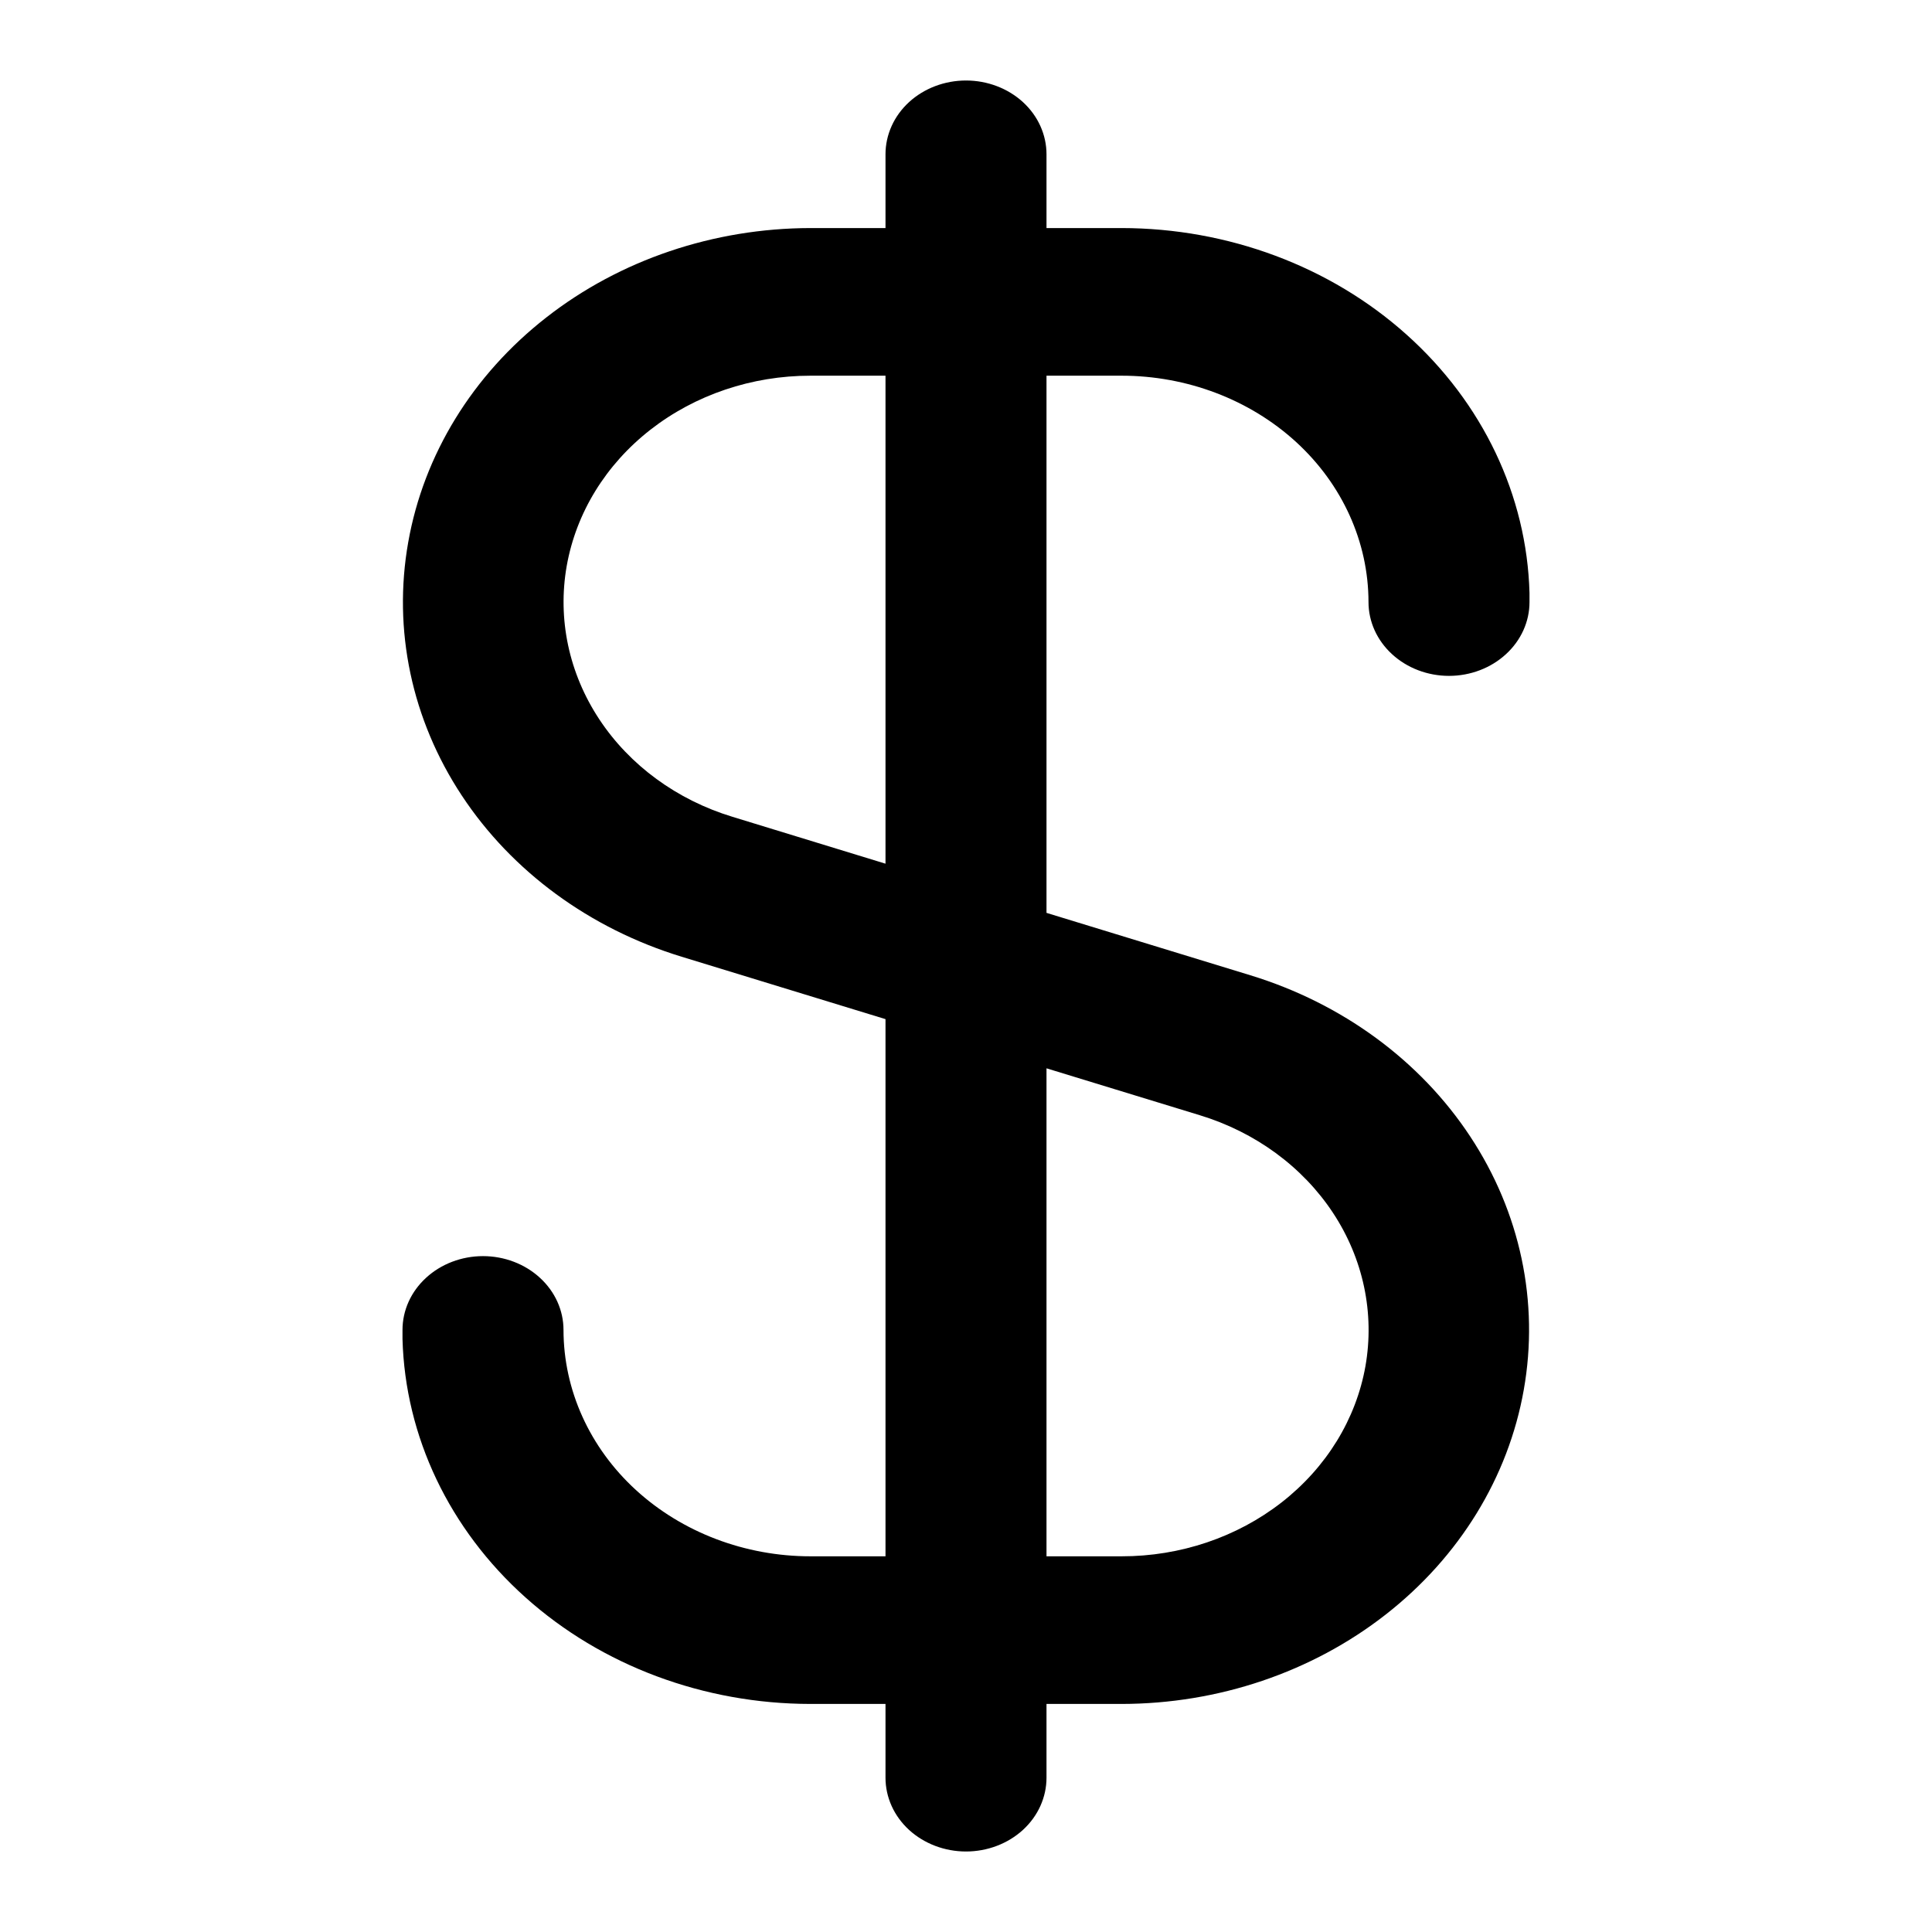 <svg width="24" height="24" viewBox="0 0 24 24" fill="none" xmlns="http://www.w3.org/2000/svg">
<g id="fi-rr-dollar">
<g id="Vector">
<mask id="path-1-inside-1_1293_79097" fill="currentColor">
<path d="M13.932 4.667C14.745 4.667 15.525 4.964 16.101 5.491C16.676 6.018 16.999 6.733 17 7.479C17 7.722 17.105 7.955 17.293 8.127C17.48 8.299 17.735 8.396 18 8.396C18.265 8.396 18.52 8.299 18.707 8.127C18.895 7.955 19 7.722 19 7.479V7.417C19 7.399 19 7.384 19 7.366C18.967 6.154 18.418 5.002 17.471 4.155C16.525 3.308 15.255 2.834 13.932 2.833H13V1.917C13 1.674 12.895 1.44 12.707 1.268C12.52 1.097 12.265 1 12 1C11.735 1 11.48 1.097 11.293 1.268C11.105 1.44 11 1.674 11 1.917V2.833H10.068C8.865 2.835 7.702 3.228 6.787 3.943C5.871 4.658 5.263 5.648 5.071 6.736C4.878 7.824 5.114 8.94 5.737 9.883C6.359 10.826 7.327 11.536 8.468 11.885L11 12.66V19.333H10.068C9.255 19.333 8.475 19.036 7.899 18.509C7.324 17.982 7.001 17.267 7 16.521C7 16.278 6.895 16.045 6.707 15.873C6.52 15.701 6.265 15.604 6 15.604C5.735 15.604 5.48 15.701 5.293 15.873C5.105 16.045 5 16.278 5 16.521V16.583C5 16.601 5 16.616 5 16.634C5.033 17.846 5.582 18.998 6.529 19.845C7.475 20.692 8.745 21.166 10.068 21.167H11V22.083C11 22.326 11.105 22.56 11.293 22.732C11.48 22.903 11.735 23 12 23C12.265 23 12.52 22.903 12.707 22.732C12.895 22.56 13 22.326 13 22.083V21.167H13.932C15.135 21.166 16.298 20.772 17.213 20.057C18.129 19.342 18.737 18.352 18.929 17.264C19.122 16.176 18.886 15.06 18.263 14.117C17.641 13.174 16.673 12.464 15.532 12.115L13 11.34V4.667H13.932ZM14.902 13.853C15.593 14.063 16.18 14.493 16.558 15.065C16.935 15.636 17.078 16.312 16.962 16.971C16.845 17.631 16.476 18.23 15.921 18.663C15.366 19.096 14.661 19.334 13.932 19.333H13V13.271L14.902 13.853ZM11 10.729L9.1 10.147C8.409 9.937 7.822 9.507 7.445 8.936C7.067 8.364 6.924 7.689 7.04 7.03C7.157 6.37 7.525 5.771 8.08 5.338C8.635 4.905 9.339 4.667 10.068 4.667H11V10.729Z"/>
</mask>
<path d="M13.932 4.667C14.745 4.667 15.525 4.964 16.101 5.491C16.676 6.018 16.999 6.733 17 7.479C17 7.722 17.105 7.955 17.293 8.127C17.48 8.299 17.735 8.396 18 8.396C18.265 8.396 18.52 8.299 18.707 8.127C18.895 7.955 19 7.722 19 7.479V7.417C19 7.399 19 7.384 19 7.366C18.967 6.154 18.418 5.002 17.471 4.155C16.525 3.308 15.255 2.834 13.932 2.833H13V1.917C13 1.674 12.895 1.44 12.707 1.268C12.52 1.097 12.265 1 12 1C11.735 1 11.48 1.097 11.293 1.268C11.105 1.44 11 1.674 11 1.917V2.833H10.068C8.865 2.835 7.702 3.228 6.787 3.943C5.871 4.658 5.263 5.648 5.071 6.736C4.878 7.824 5.114 8.94 5.737 9.883C6.359 10.826 7.327 11.536 8.468 11.885L11 12.66V19.333H10.068C9.255 19.333 8.475 19.036 7.899 18.509C7.324 17.982 7.001 17.267 7 16.521C7 16.278 6.895 16.045 6.707 15.873C6.52 15.701 6.265 15.604 6 15.604C5.735 15.604 5.48 15.701 5.293 15.873C5.105 16.045 5 16.278 5 16.521V16.583C5 16.601 5 16.616 5 16.634C5.033 17.846 5.582 18.998 6.529 19.845C7.475 20.692 8.745 21.166 10.068 21.167H11V22.083C11 22.326 11.105 22.56 11.293 22.732C11.48 22.903 11.735 23 12 23C12.265 23 12.52 22.903 12.707 22.732C12.895 22.56 13 22.326 13 22.083V21.167H13.932C15.135 21.166 16.298 20.772 17.213 20.057C18.129 19.342 18.737 18.352 18.929 17.264C19.122 16.176 18.886 15.06 18.263 14.117C17.641 13.174 16.673 12.464 15.532 12.115L13 11.34V4.667H13.932ZM14.902 13.853C15.593 14.063 16.18 14.493 16.558 15.065C16.935 15.636 17.078 16.312 16.962 16.971C16.845 17.631 16.476 18.23 15.921 18.663C15.366 19.096 14.661 19.334 13.932 19.333H13V13.271L14.902 13.853ZM11 10.729L9.1 10.147C8.409 9.937 7.822 9.507 7.445 8.936C7.067 8.364 6.924 7.689 7.04 7.03C7.157 6.37 7.525 5.771 8.08 5.338C8.635 4.905 9.339 4.667 10.068 4.667H11V10.729Z" fill="currentColor"/>
</g>
</g>
</svg>